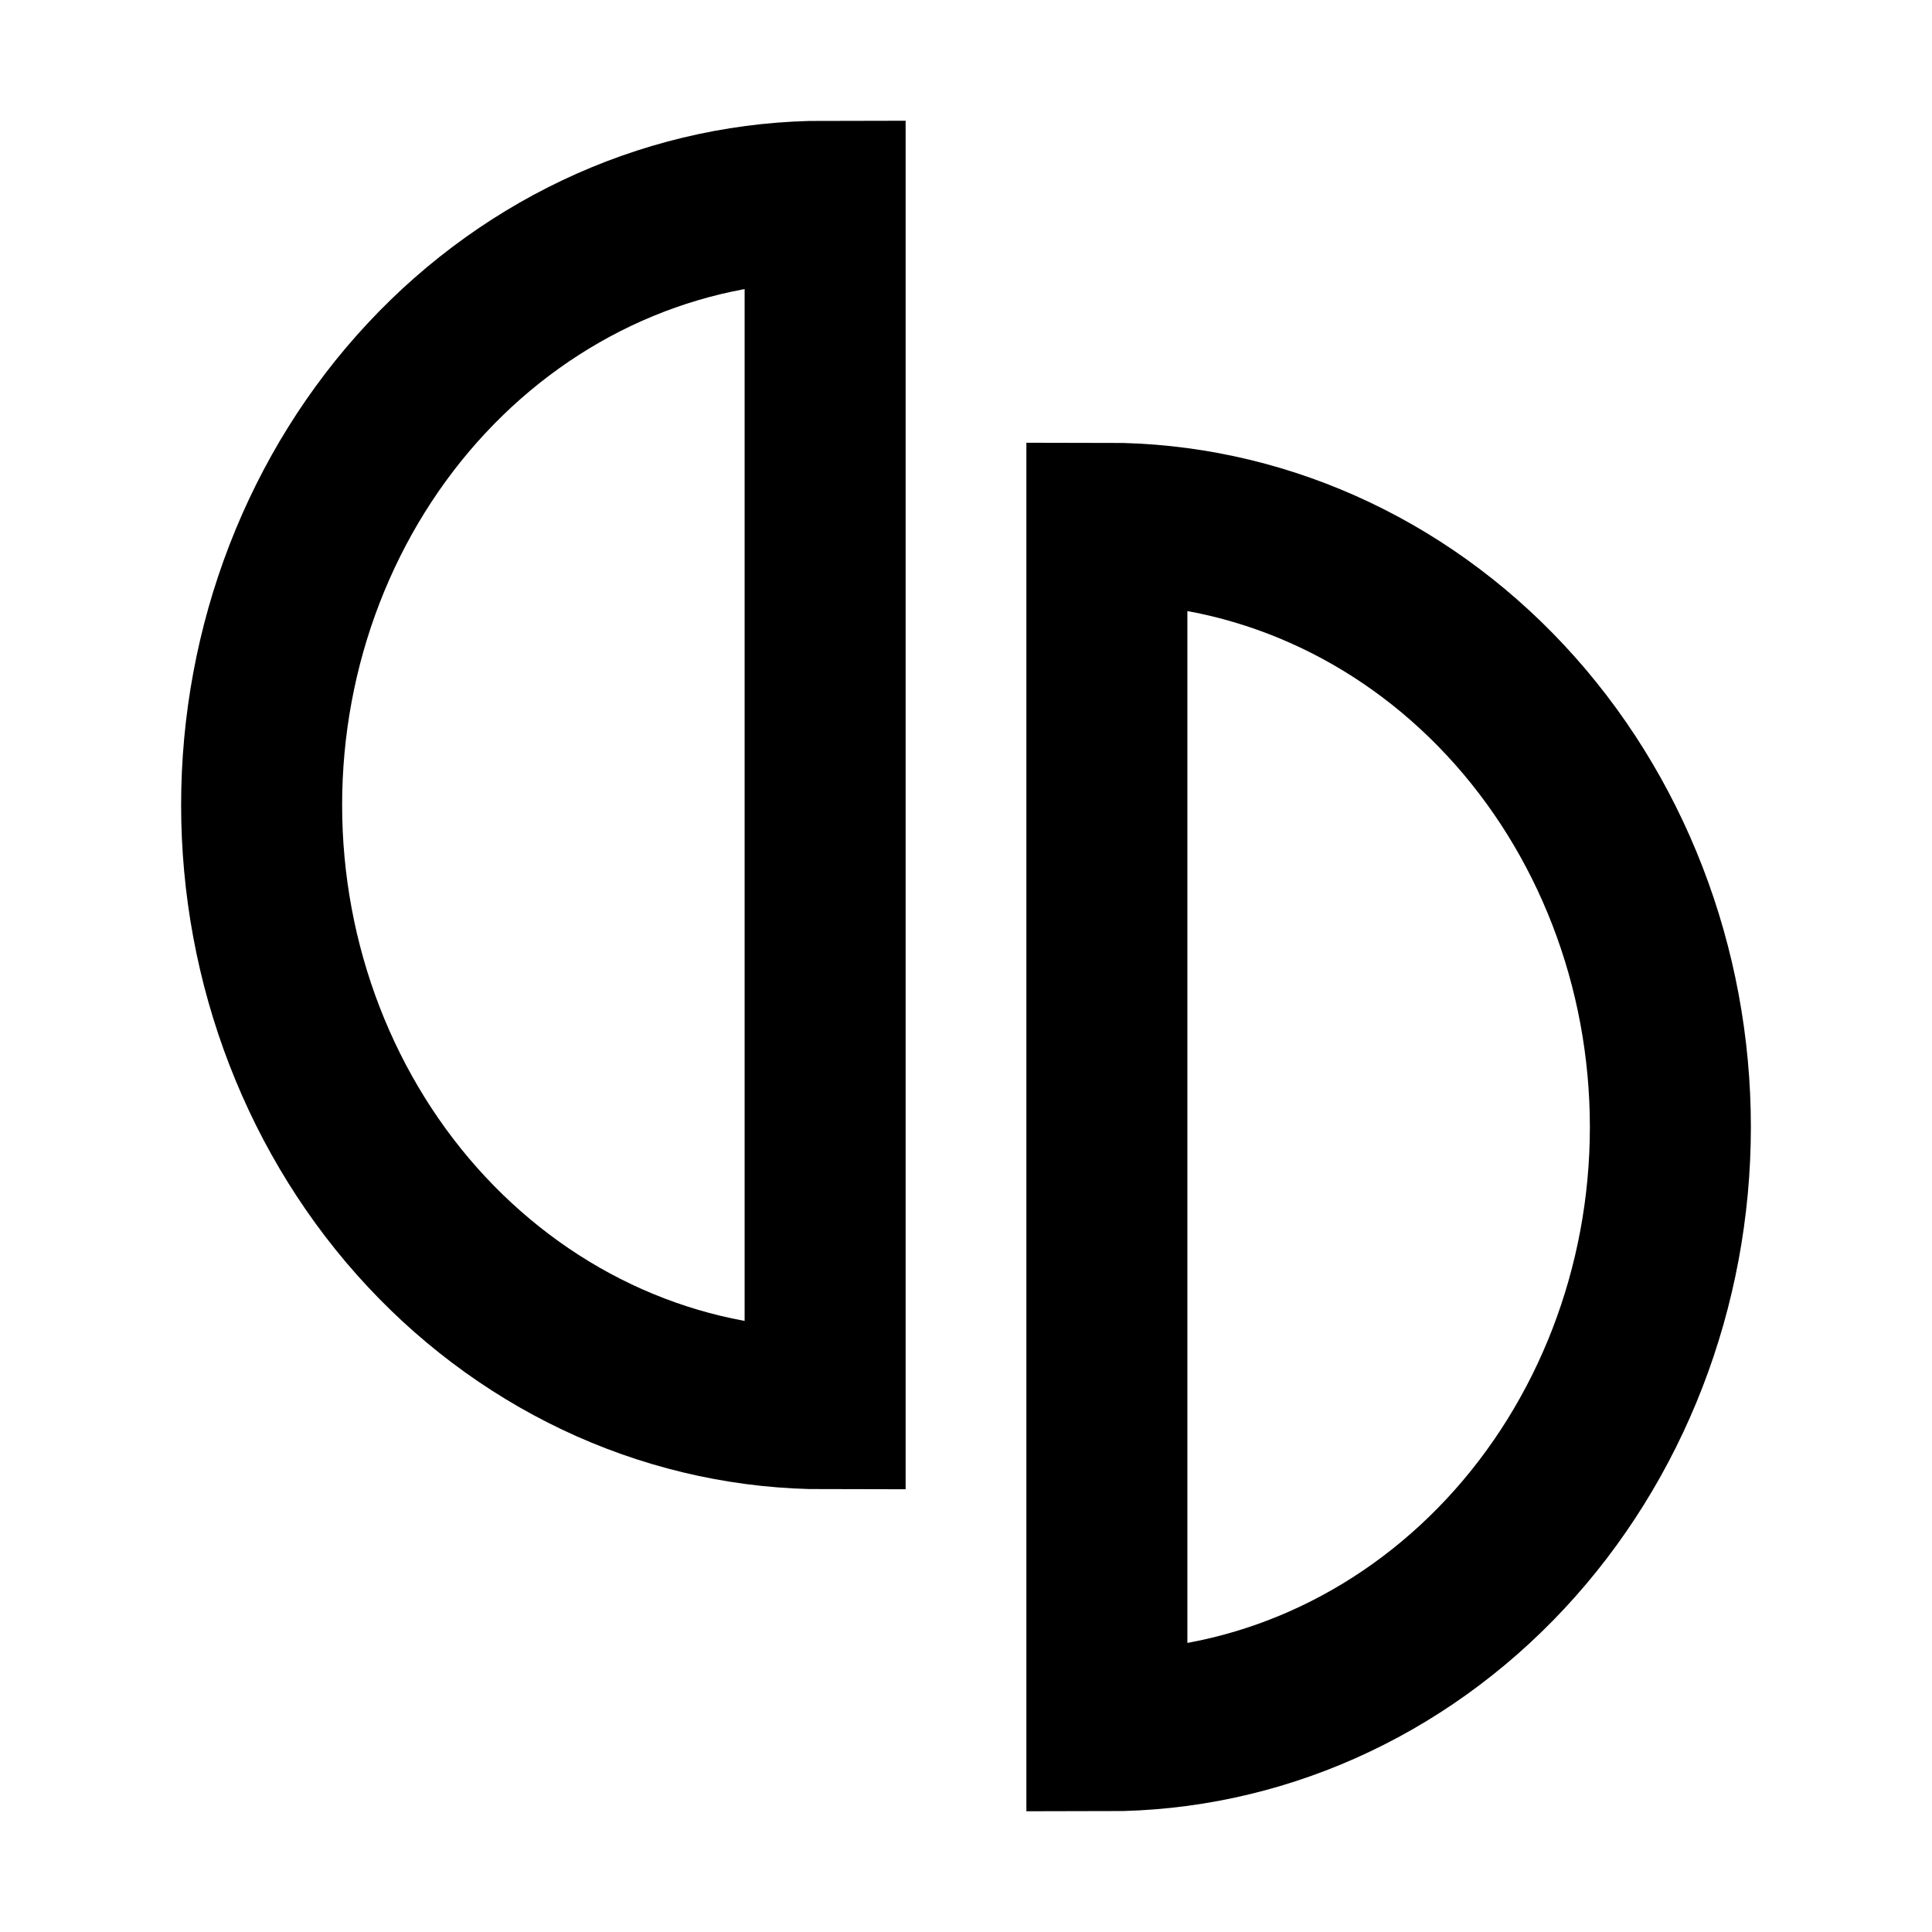 <?xml version="1.0" encoding="UTF-8" standalone="no"?>
<svg
   width="24"
   height="24"
   viewBox="0 0 24 24"
   fill="none"
   version="1.1"
   id="svg6"
   sodipodi:docname="yuzu.svg"
   inkscape:version="1.1 (c68e22c387, 2021-05-23)"
   xmlns:inkscape="http://www.inkscape.org/namespaces/inkscape"
   xmlns:sodipodi="http://sodipodi.sourceforge.net/DTD/sodipodi-0.dtd"
   xmlns="http://www.w3.org/2000/svg"
   xmlns:svg="http://www.w3.org/2000/svg">
  <defs
     id="defs10" />
  <sodipodi:namedview
     id="namedview8"
     pagecolor="#ffffff"
     bordercolor="#666666"
     borderopacity="1.0"
     inkscape:pageshadow="2"
     inkscape:pageopacity="0.0"
     inkscape:pagecheckerboard="0"
     showgrid="false"
     inkscape:zoom="16.916667"
     inkscape:cx="12.029557"
     inkscape:cy="12.029557"
     inkscape:window-width="1920"
     inkscape:window-height="1001"
     inkscape:window-x="-9"
     inkscape:window-y="-9"
     inkscape:window-maximized="1"
     inkscape:current-layer="svg6" />
  <path
     d="M 10.25,2.5 C 9.331,2.5 8.421,2.694 7.571,3.071 6.722,3.448 5.95,4 5.3,4.697 4.65,5.393 4.135,6.22 3.783,7.13 3.431,8.04 3.25,9.015 3.25,10 c 0,0.985 0.181,1.96 0.533,2.87 0.352,0.91 0.867,1.737 1.517,2.433 0.65,0.696 1.422,1.249 2.271,1.626 C 8.421,17.306 9.331,17.5 10.25,17.5 Z"
     stroke="#000000"
     stroke-width="1.5"
     id="path2"
     style="stroke-width:2" />
  <path
     d="m 13.75,21.5 c 1.857,0 3.637,-0.79 4.95,-2.197 C 20.012,17.897 20.75,15.989 20.75,14 20.75,12.011 20.012,10.103 18.7,8.697 17.387,7.29 15.607,6.5 13.75,6.5 Z"
     stroke="#000000"
     stroke-width="1.5"
     id="path4"
     style="stroke-width:2" />
</svg>
